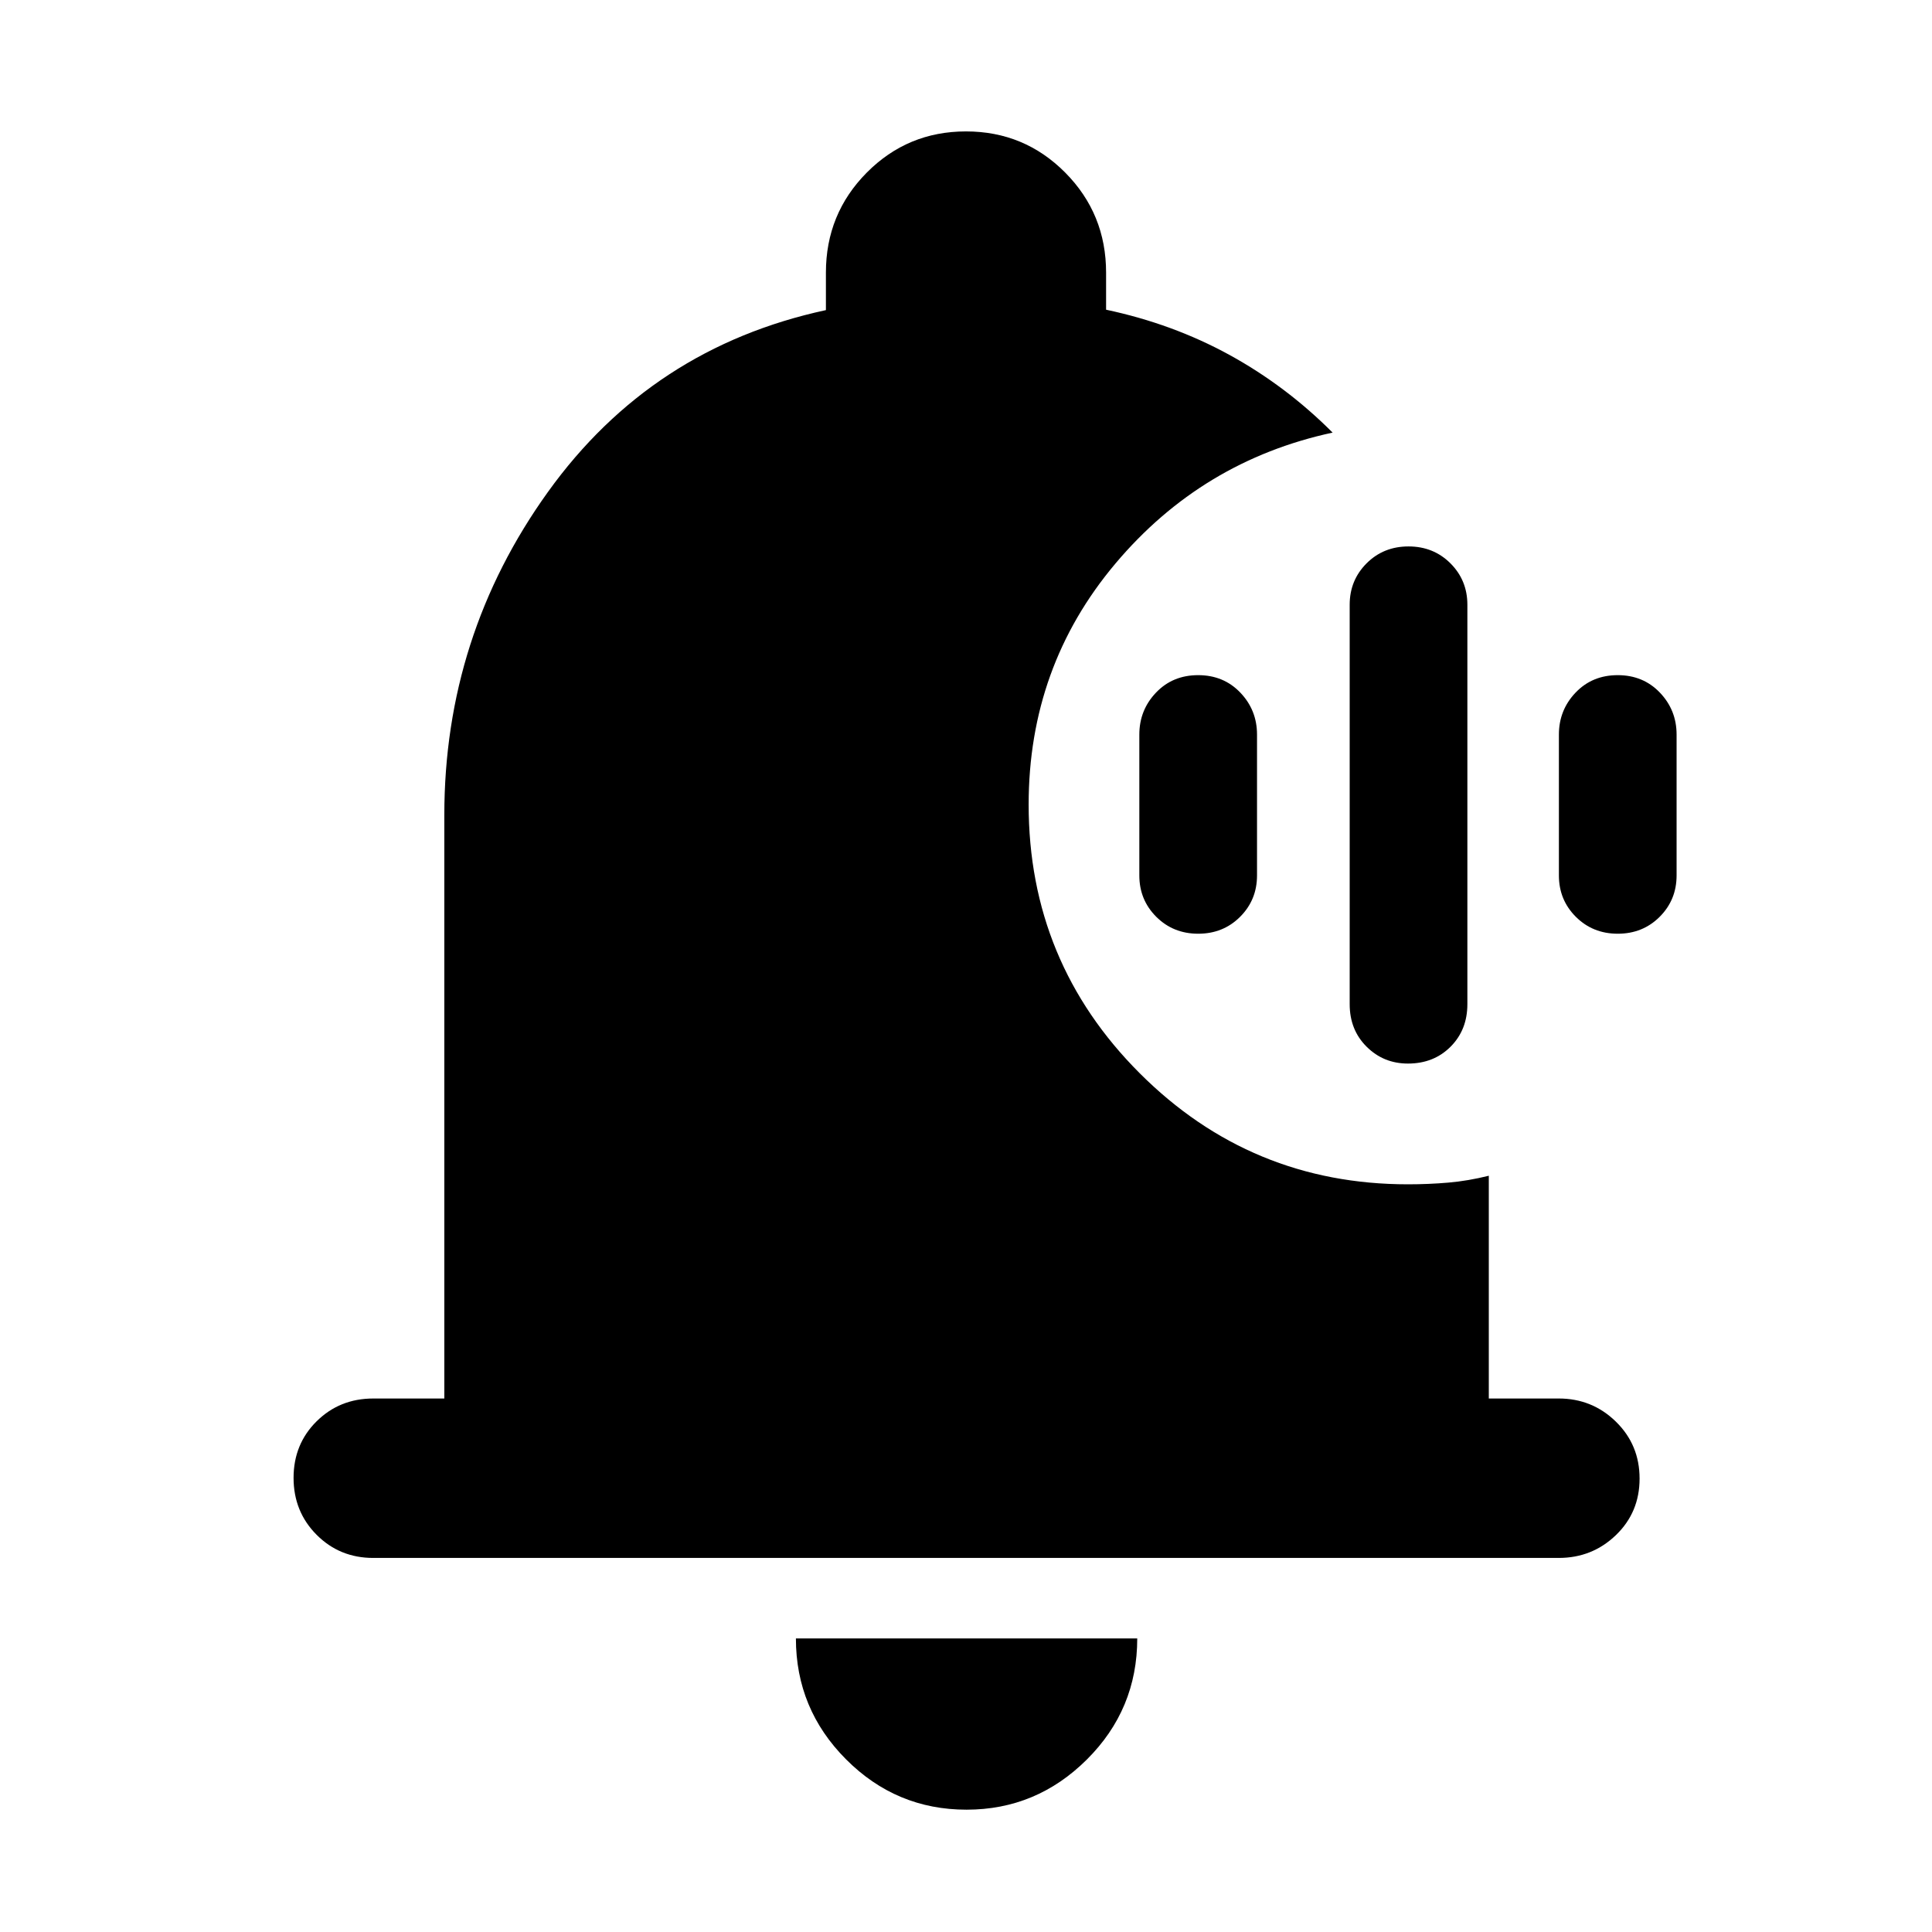 <svg xmlns="http://www.w3.org/2000/svg" height="48" viewBox="0 -960 960 960" width="48"><path d="M699.62-431.52q-12.14 0-20.55-8.37-8.42-8.36-8.42-21.15v-198.48q0-12.15 8.4-20.56 8.4-8.4 20.83-8.4 12.42 0 20.84 8.4 8.41 8.41 8.41 20.56v198.48q0 12.79-8.36 21.15-8.36 8.37-21.15 8.37Zm-104.23-64.52q-12.43 0-20.85-8.41-8.41-8.4-8.41-20.55v-70q0-12.15 8.28-20.84 8.28-8.68 20.94-8.68 12.67 0 20.96 8.68 8.3 8.69 8.3 20.84v70q0 12.15-8.4 20.55-8.4 8.41-20.82 8.41Zm208.47 0q-12.42 0-20.84-8.41-8.41-8.4-8.41-20.55v-70q0-12.15 8.28-20.84 8.28-8.68 20.94-8.68 12.67 0 20.96 8.68 8.3 8.69 8.3 20.84v70q0 12.15-8.4 20.55-8.4 8.41-20.83 8.41ZM480.28-60.78q-34.95 0-59.87-25-24.93-24.99-24.93-60.09h169.61q0 35.26-25.05 60.18Q515-60.78 480.28-60.78Zm-294.8-125.09q-16.71 0-28.16-11.5t-11.45-28.28q0-16.78 11.45-28.11 11.45-11.33 28.16-11.33h35.3v-289.87q0-88.91 51.48-160.58 51.48-71.68 138.13-90.37v-18.61q0-29.24 20.3-49.71Q451-894.7 480-894.7q29 0 49.31 20.47 20.3 20.47 20.3 49.71v18.41q33.15 7.03 61.3 22.46 28.14 15.44 51.26 38.61-64.95 14-108 65.16-43.04 51.17-43.04 119.67 0 78.3 55.19 133.5 55.2 55.19 133.29 55.19 10.33 0 20.12-.85 9.79-.85 20.05-3.41v110.69h34.74q16.64 0 28.41 11.5 11.77 11.51 11.77 28.29t-11.77 28.1q-11.77 11.33-28.41 11.33H185.48Z"/></svg>